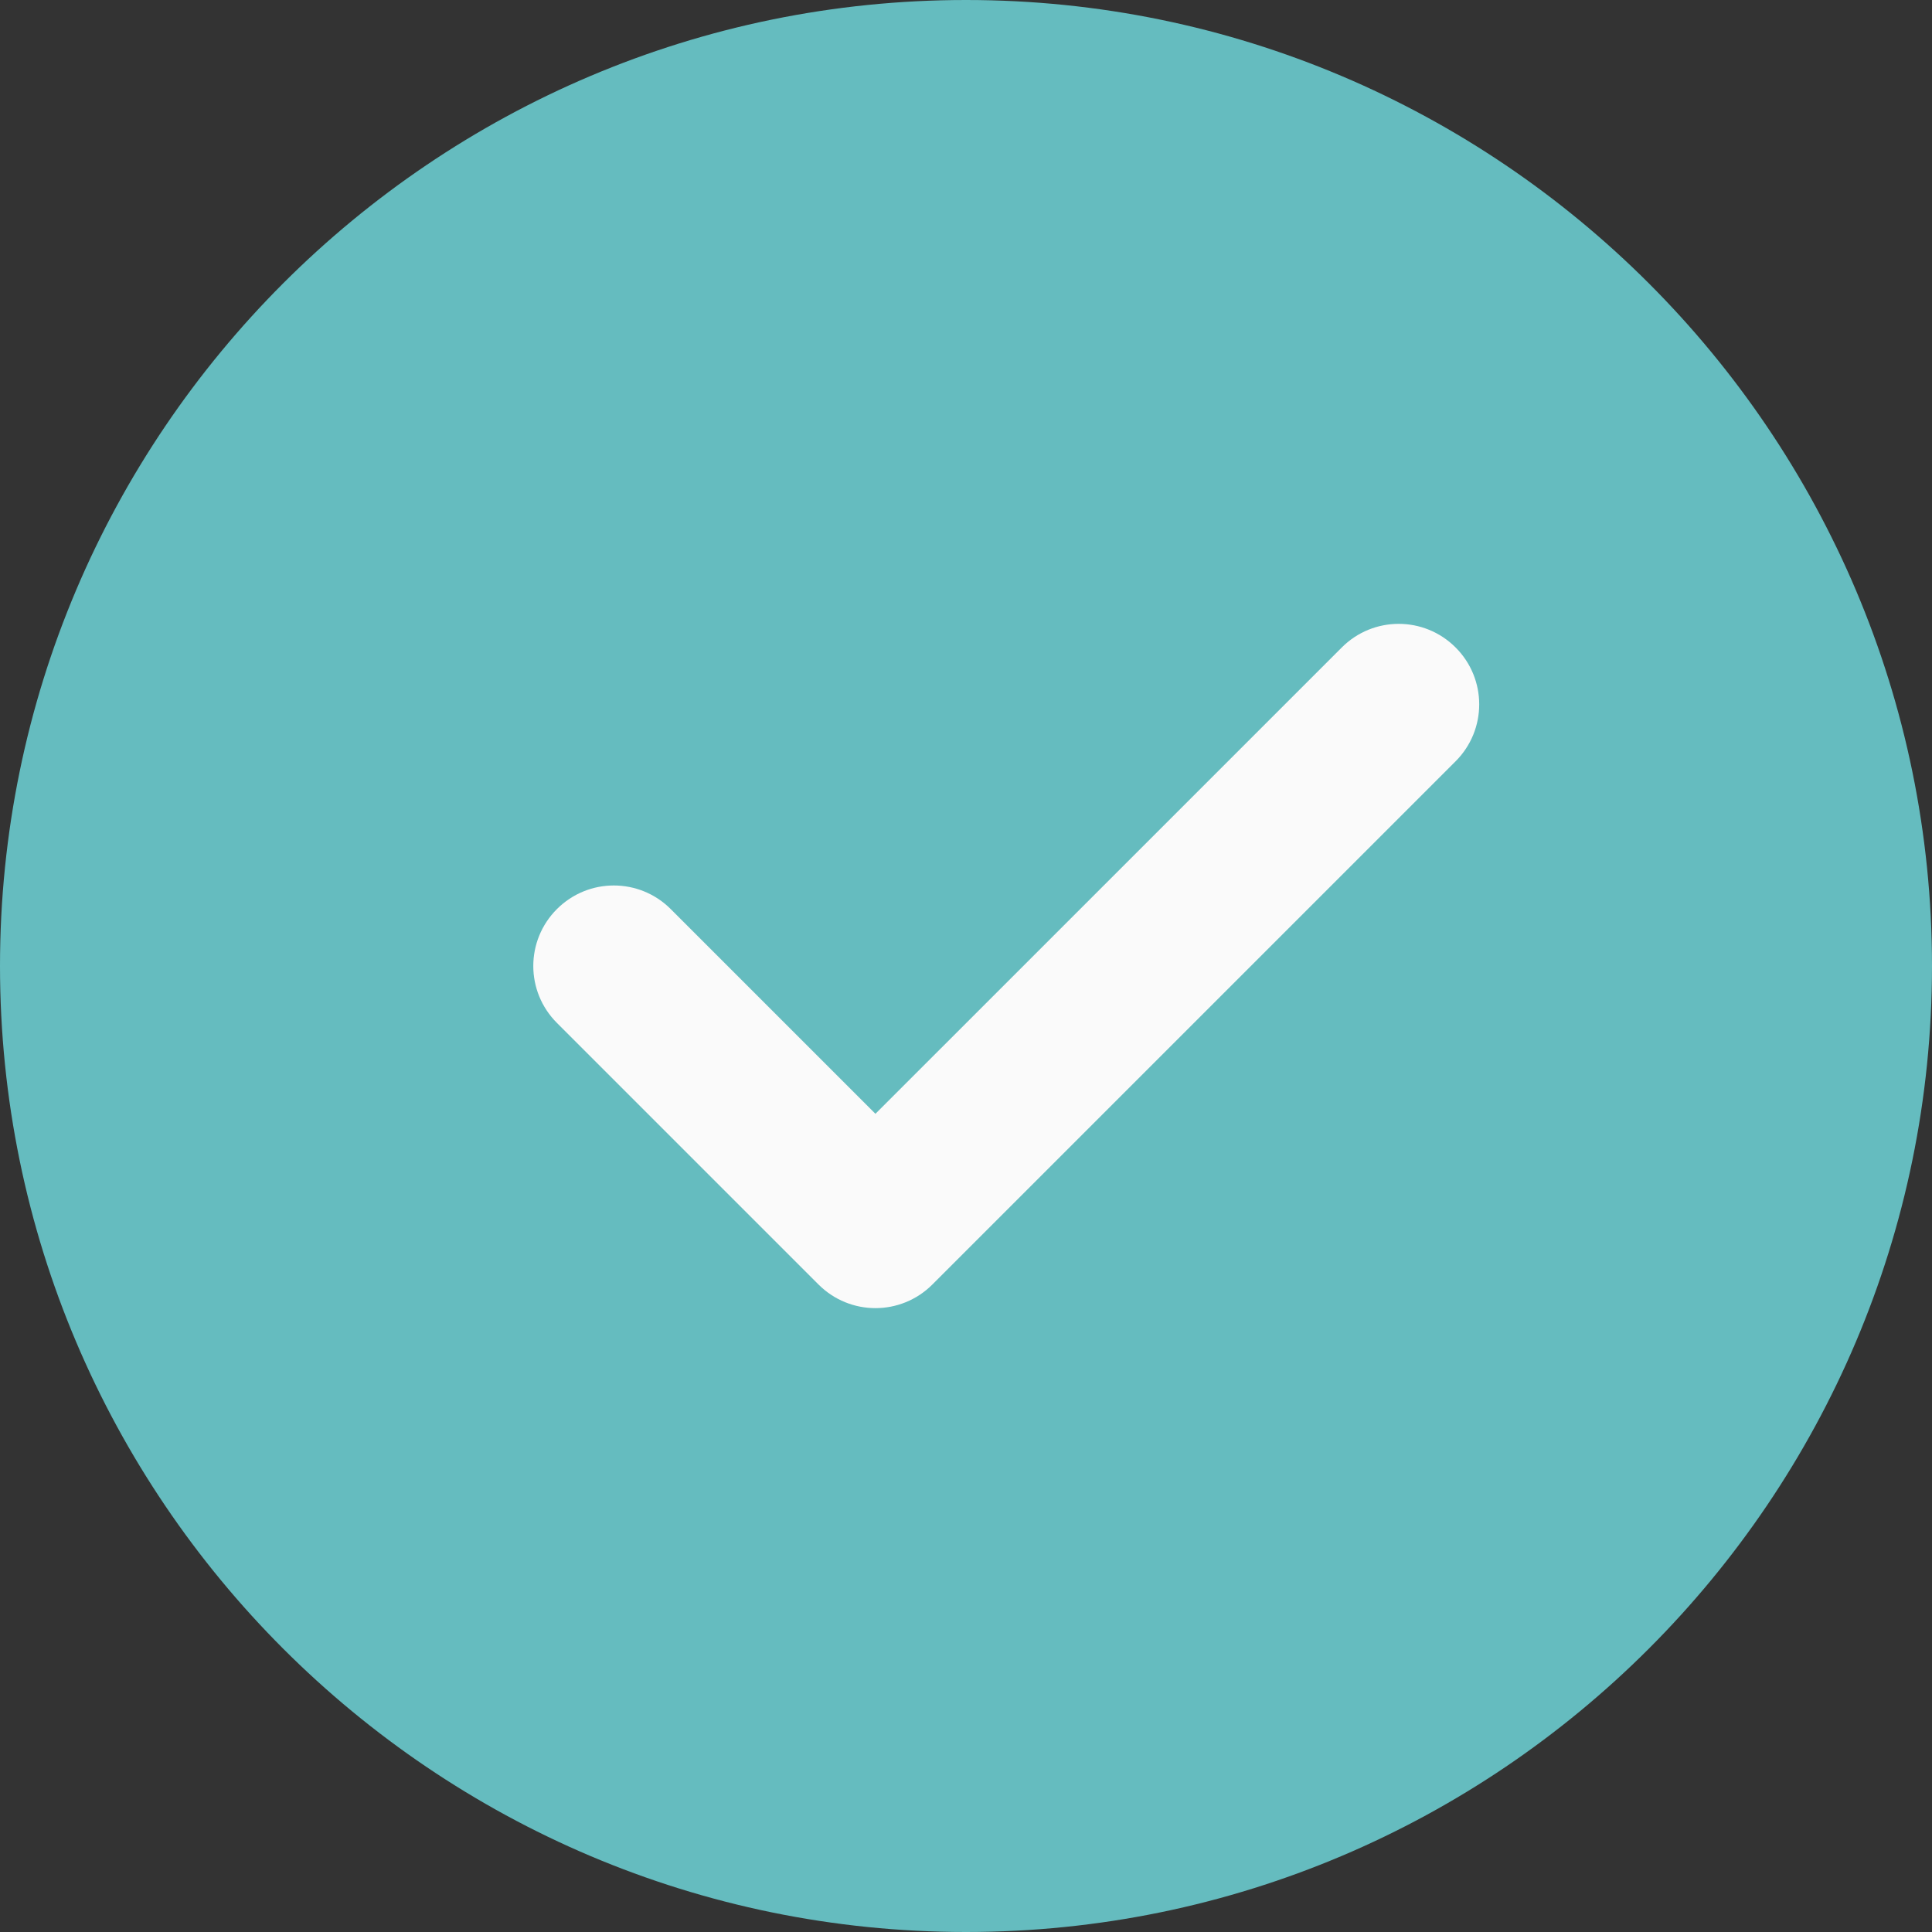 <svg height="25px" viewBox="0 0 512 512" width="25px" xmlns="http://www.w3.org/2000/svg">
<rect x="0" y="0" width="512" height="512" fill="#333333" stroke="none"/>
<path d="m256 0c-141.164 0-256 114.836-256 256s114.836 256 256 256 256-114.836 256-256-114.836-256-256-256zm0 0" fill="#65BCBF"/>
<path d="m385.75 201.75-138.668 138.664c-4.16 4.16-9.621 6.254-15.082 6.254s-10.922-2.094-15.082-6.254l-69.332-69.332c-8.344-8.34-8.344-21.824 0-30.164 8.34-8.344 21.82-8.344 30.164 0l54.25 54.25 123.586-123.582c8.34-8.344 21.82-8.344 30.164 0 8.34 8.34 8.34 21.82 0 30.164zm0 0" fill="#fafafa"/></svg>